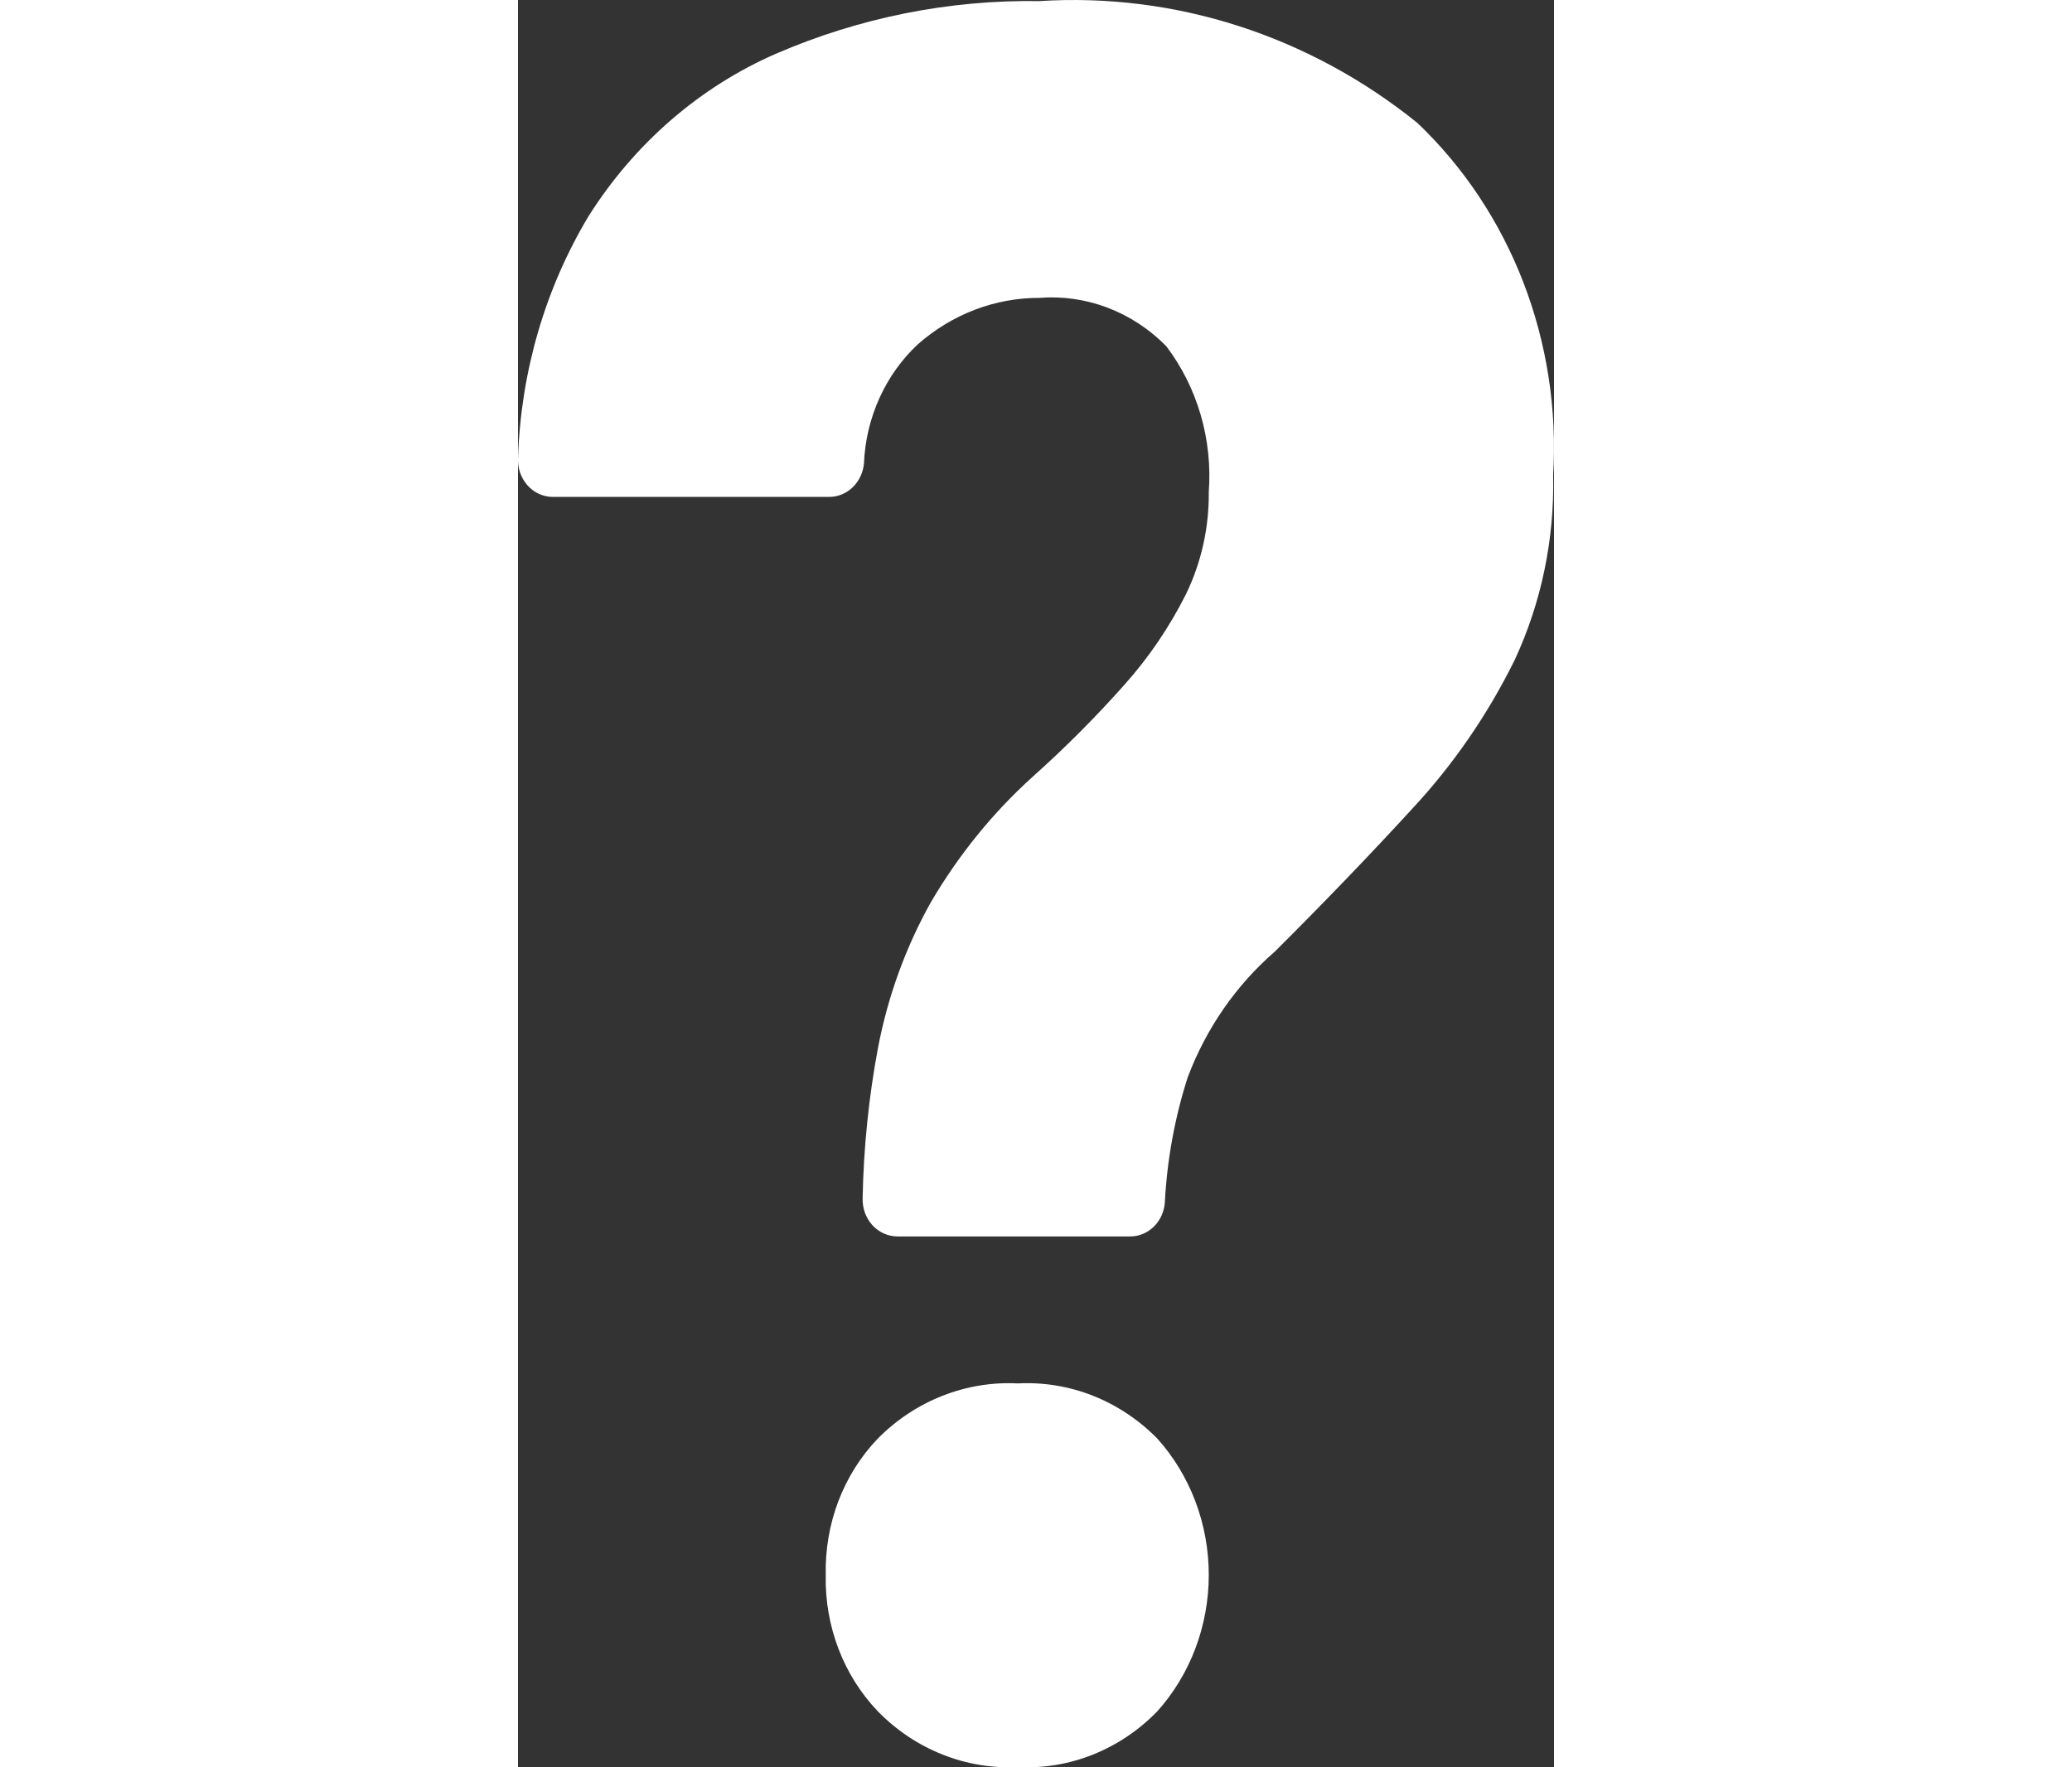 <svg width="34" height="29" viewBox="0 0 17 29" fill="none" xmlns="http://www.w3.org/2000/svg">
<rect x="0" y="0" width="17" height="29" fill="#333333" stroke="none"/>
<path d="M6.224 20.289C6.148 20.288 6.072 20.272 6.002 20.24C5.932 20.209 5.868 20.162 5.815 20.104C5.762 20.046 5.721 19.977 5.693 19.901C5.666 19.826 5.653 19.745 5.655 19.664C5.671 18.833 5.755 18.006 5.908 17.191C6.069 16.349 6.362 15.543 6.775 14.805C7.228 14.032 7.791 13.337 8.444 12.747C8.972 12.276 9.473 11.774 9.946 11.242C10.347 10.795 10.689 10.292 10.962 9.748C11.213 9.23 11.341 8.656 11.335 8.075C11.399 7.211 11.149 6.354 10.636 5.679C10.361 5.4 10.034 5.186 9.675 5.049C9.317 4.913 8.936 4.858 8.556 4.888C7.828 4.886 7.121 5.156 6.561 5.65C6.297 5.896 6.083 6.196 5.931 6.532C5.779 6.868 5.692 7.234 5.677 7.606C5.663 7.755 5.597 7.894 5.493 7.995C5.388 8.097 5.252 8.153 5.111 8.154H0.569C0.491 8.154 0.413 8.136 0.342 8.103C0.27 8.07 0.205 8.021 0.152 7.96C0.099 7.899 0.058 7.827 0.032 7.749C0.006 7.67 -0.004 7.587 0.001 7.504C0.048 6.097 0.448 4.729 1.161 3.542C1.916 2.35 2.987 1.423 4.239 0.879C5.609 0.288 7.077 -0.005 8.556 0.018C10.782 -0.124 12.982 0.585 14.758 2.017C15.517 2.739 16.112 3.634 16.498 4.635C16.884 5.637 17.051 6.718 16.986 7.798C17.009 8.85 16.792 9.893 16.352 10.836C15.911 11.727 15.349 12.544 14.683 13.261C13.993 14.014 13.238 14.799 12.417 15.617C11.785 16.164 11.294 16.872 10.99 17.676C10.777 18.339 10.651 19.031 10.614 19.731C10.604 19.883 10.539 20.024 10.434 20.128C10.329 20.231 10.191 20.289 10.048 20.289L6.224 20.289ZM5.05 25.848C5.04 25.431 5.111 25.017 5.258 24.63C5.406 24.244 5.627 23.893 5.908 23.602C6.213 23.295 6.574 23.057 6.968 22.903C7.363 22.748 7.782 22.679 8.202 22.701C8.62 22.679 9.039 22.747 9.432 22.902C9.824 23.057 10.183 23.295 10.487 23.602C11.031 24.205 11.335 25.008 11.335 25.843C11.335 26.679 11.031 27.482 10.487 28.085C10.185 28.395 9.826 28.635 9.433 28.792C9.04 28.949 8.621 29.018 8.202 28.996C7.781 29.017 7.361 28.948 6.967 28.791C6.572 28.635 6.212 28.395 5.908 28.085C5.629 27.794 5.408 27.446 5.261 27.061C5.113 26.676 5.041 26.264 5.05 25.848Z" fill="white"/>
</svg>
